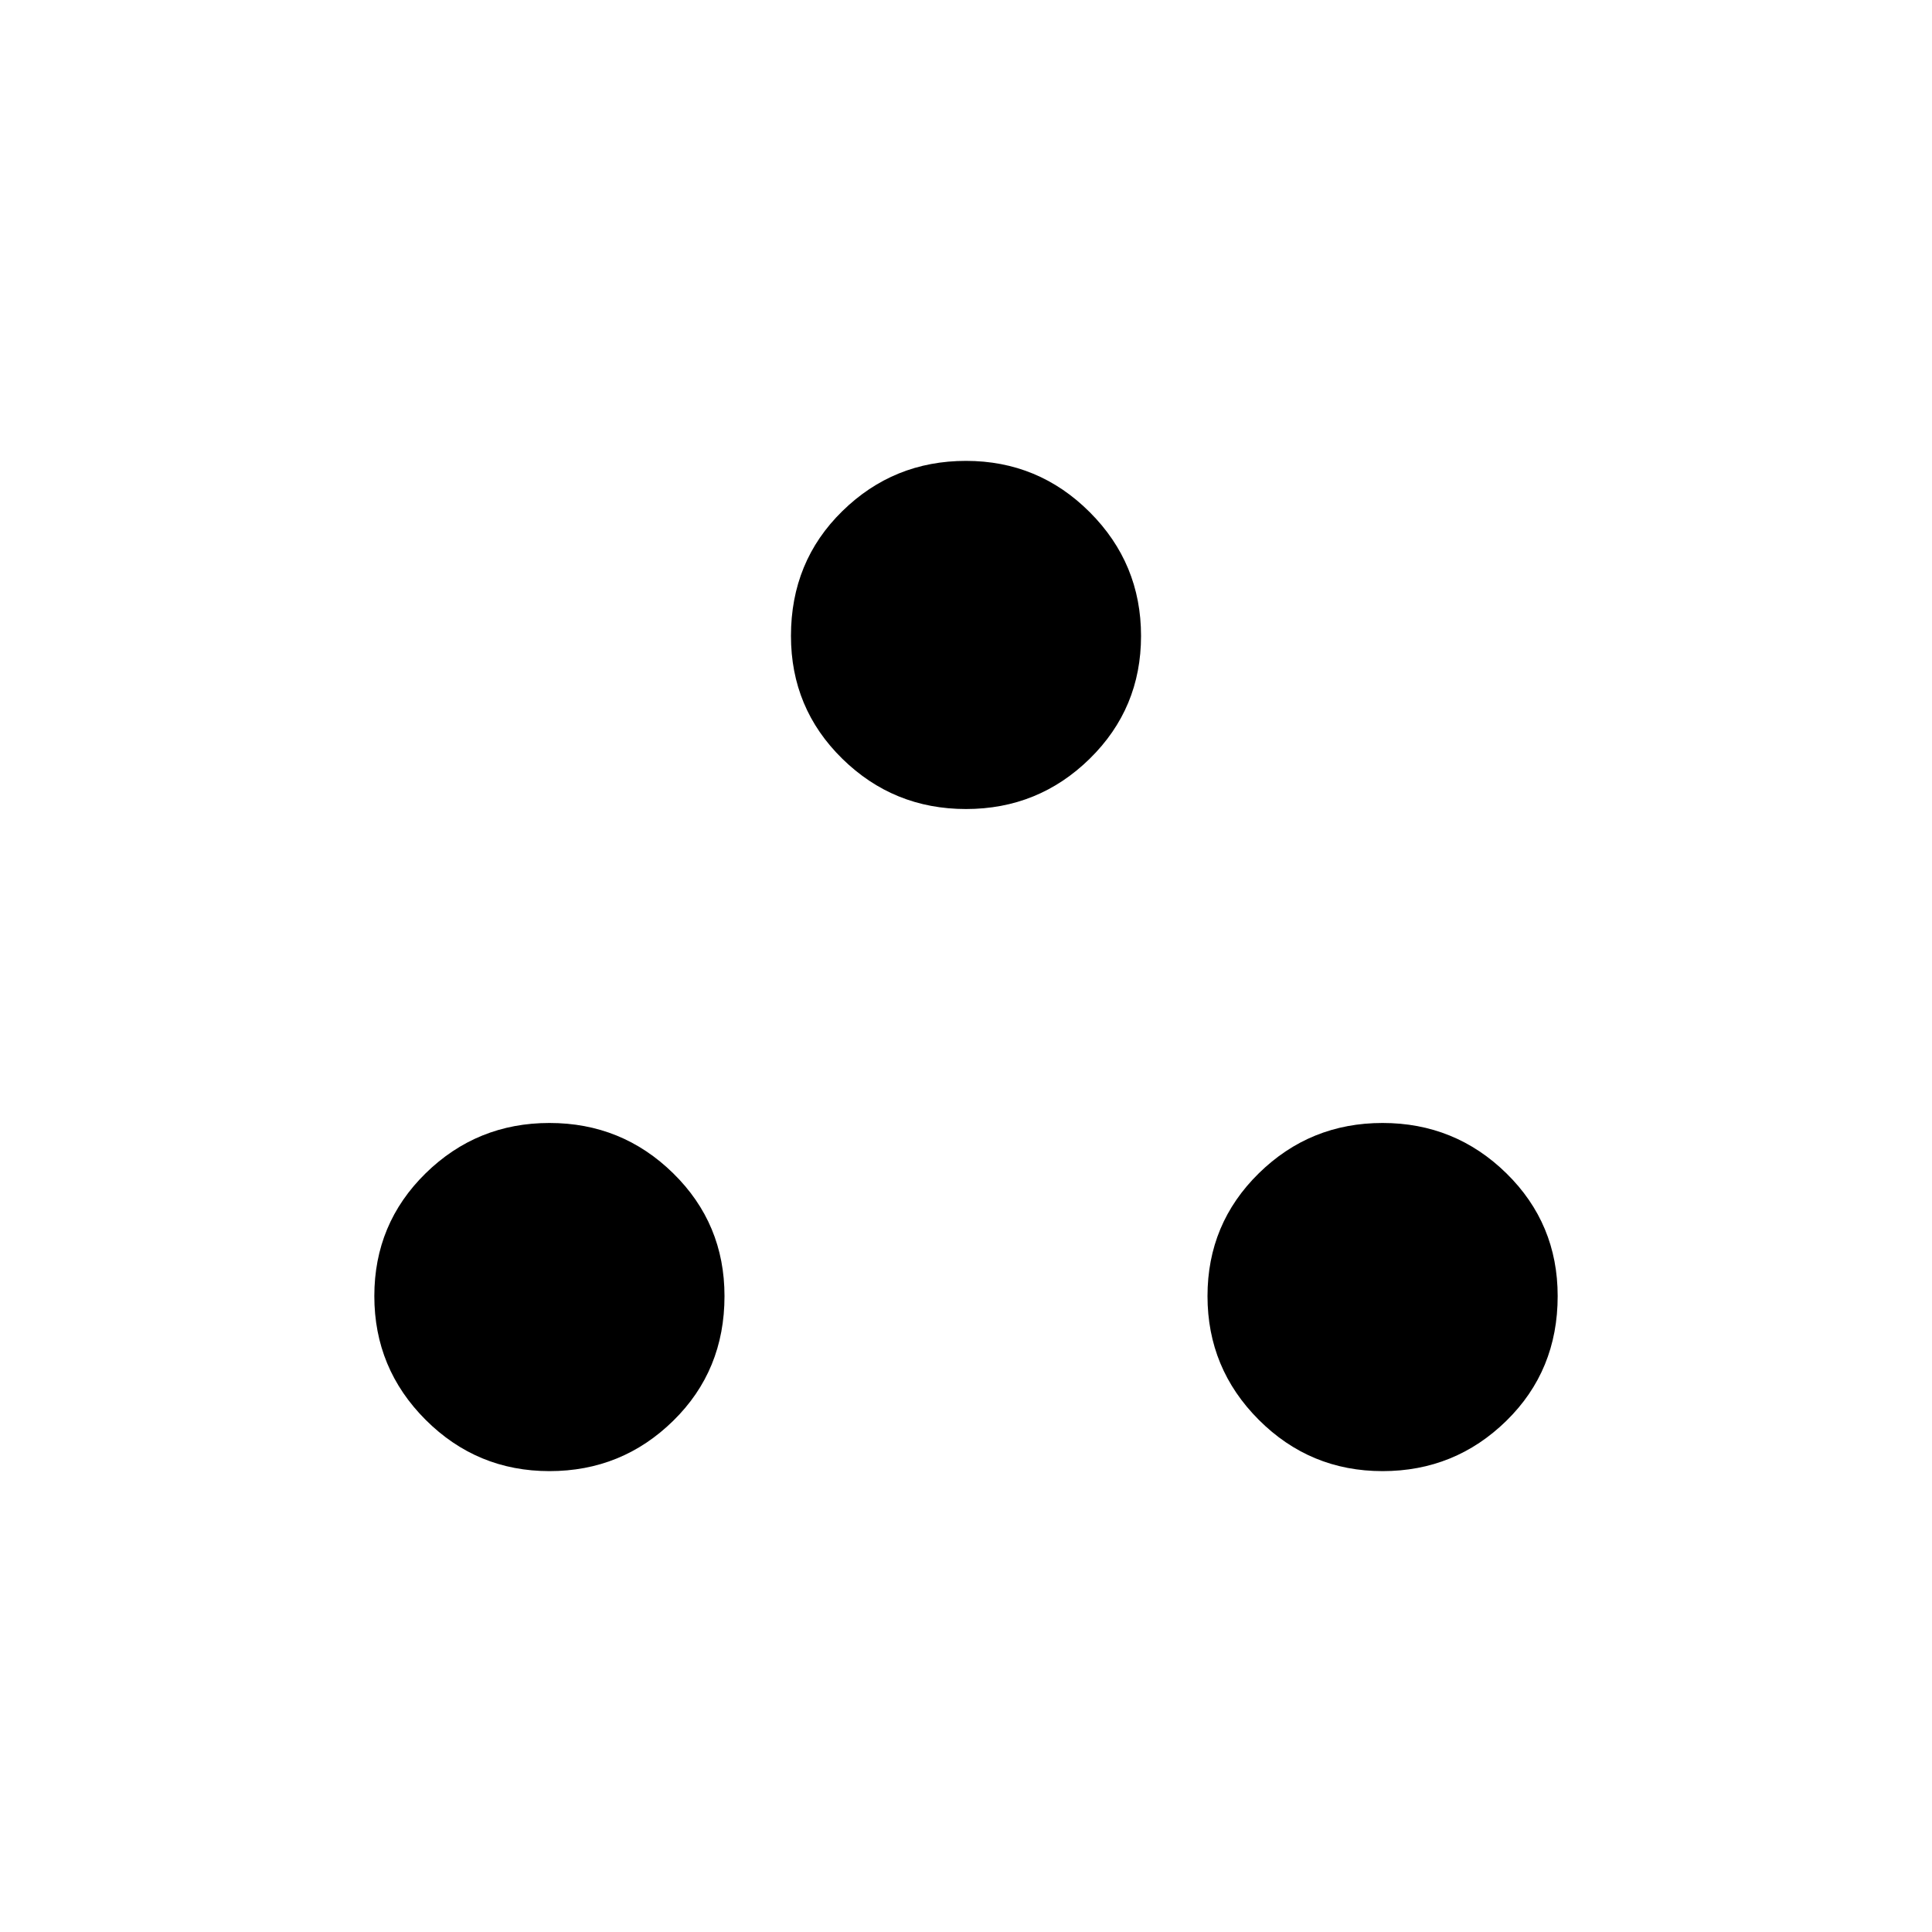 <svg xmlns="http://www.w3.org/2000/svg" height="20" width="20"><path d="M5.688 15.229q-.75 0-1.282-.531-.531-.531-.531-1.281 0-.75.531-1.271.532-.521 1.282-.521t1.281.521q.531.521.531 1.271 0 .771-.531 1.291-.531.521-1.281.521Zm8.624 0q-.75 0-1.281-.531-.531-.531-.531-1.281 0-.75.531-1.271.531-.521 1.281-.521.75 0 1.282.521.531.521.531 1.271 0 .771-.531 1.291-.532.521-1.282.521ZM10 8.375q-.75 0-1.281-.521-.531-.521-.531-1.271 0-.771.531-1.291.531-.521 1.281-.521.75 0 1.281.531.531.531.531 1.281 0 .75-.531 1.271-.531.521-1.281.521Z"/></svg>